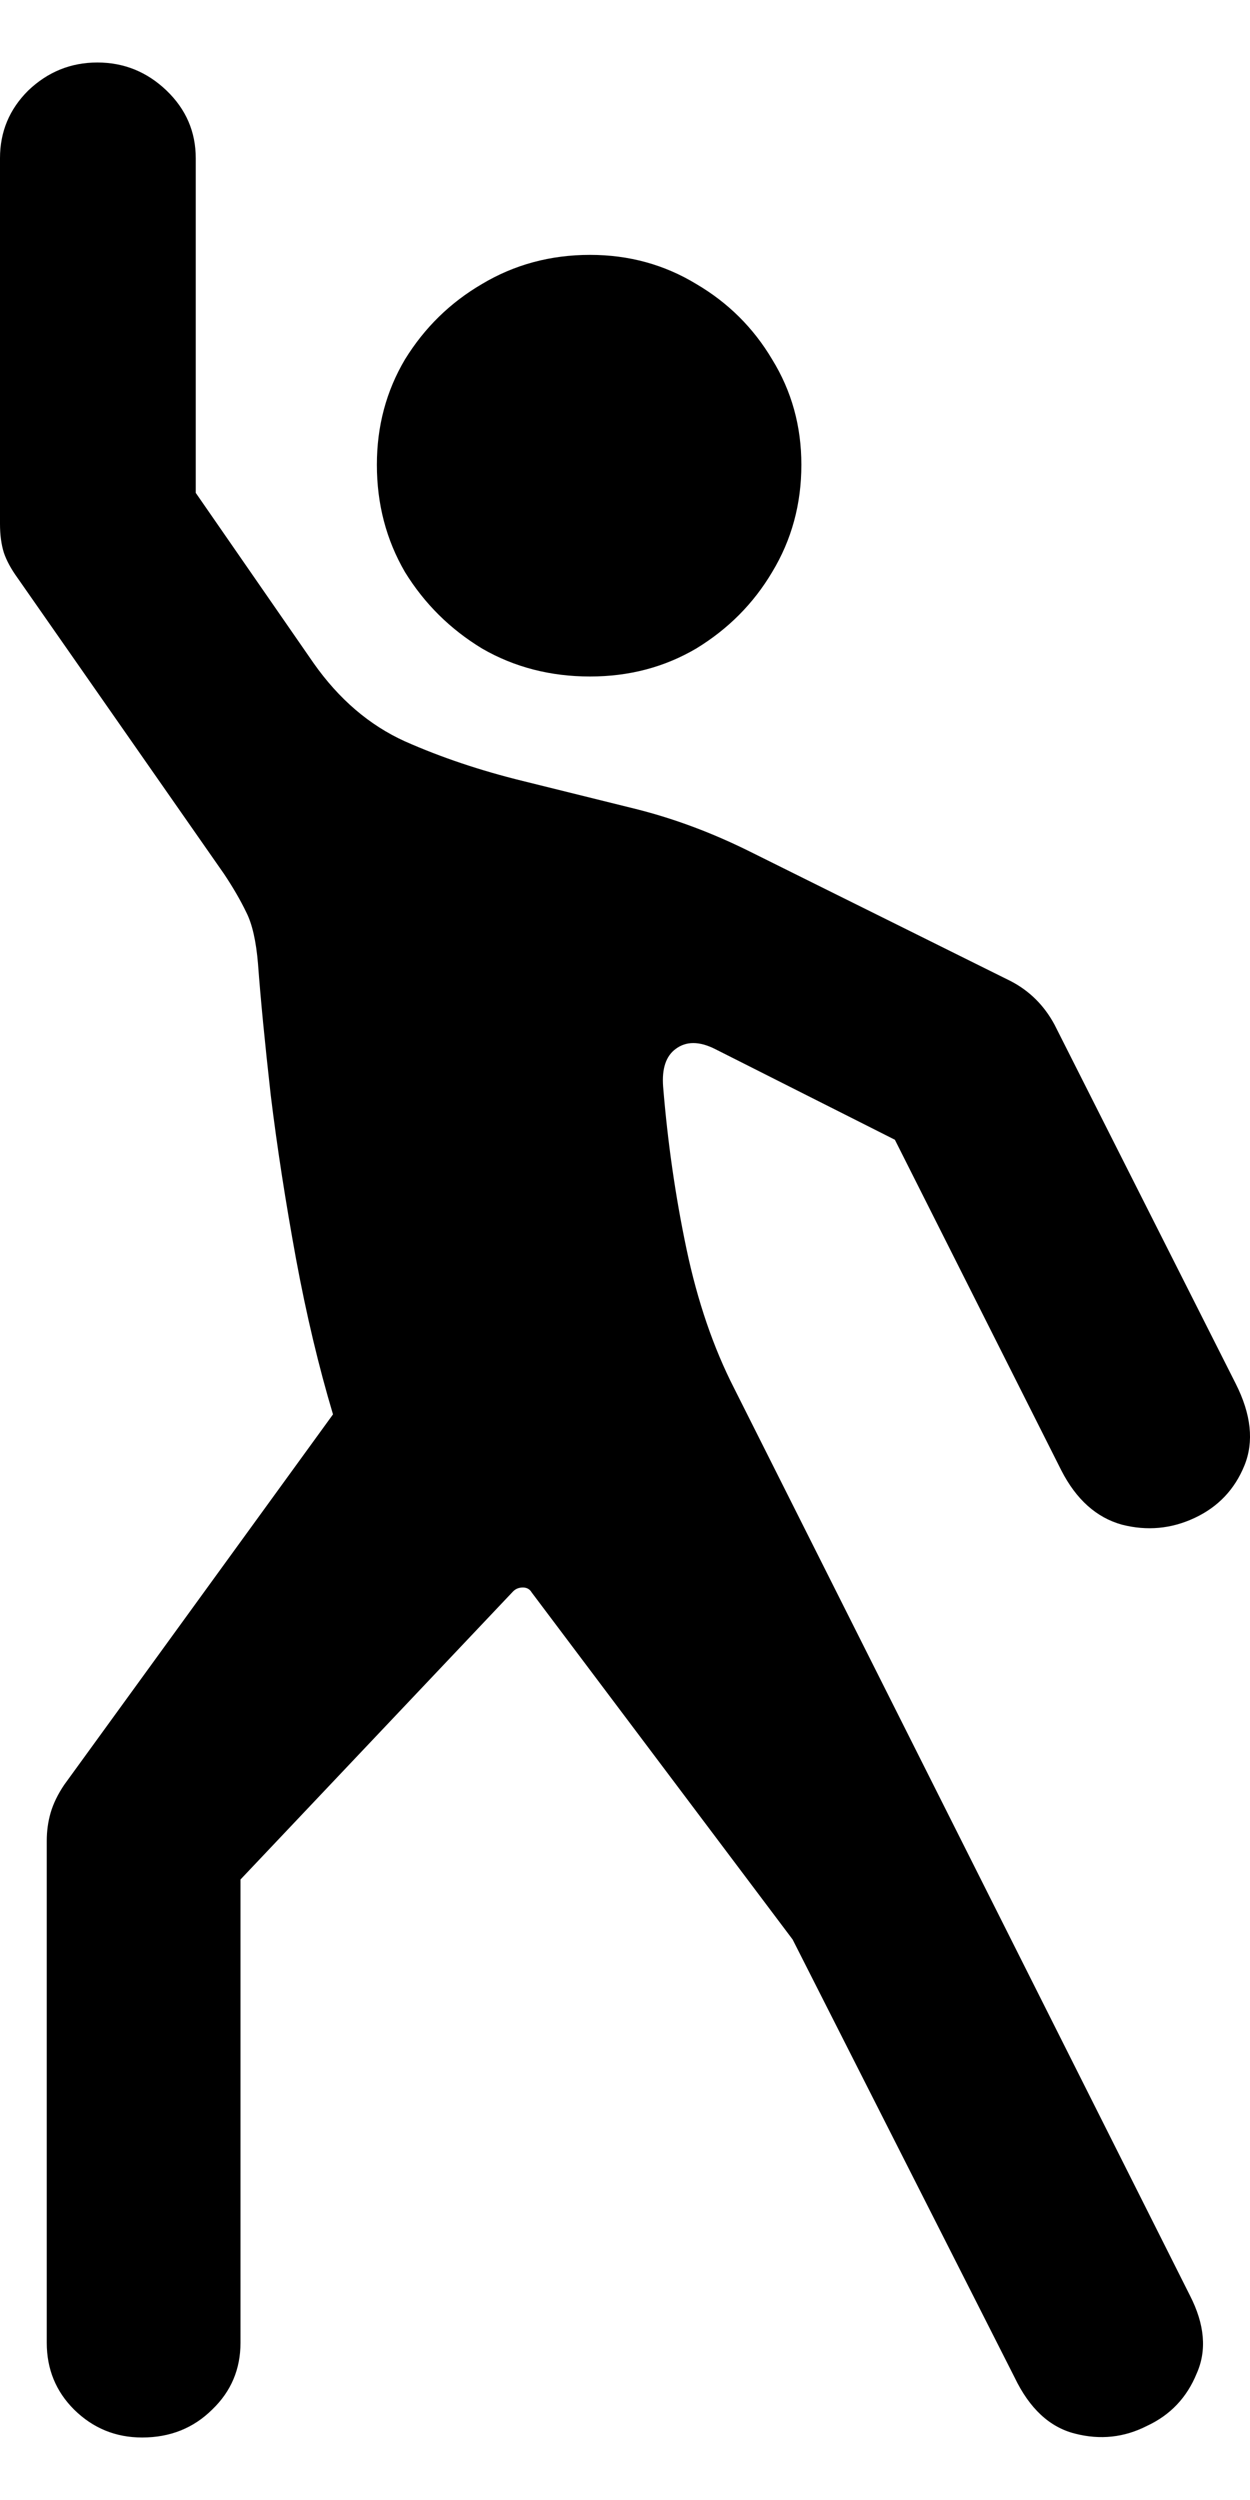 <svg viewBox="0 0 10 20" fill="none" color="rgb(0, 0, 0)">
	<path
		d="M1.137 19.5C1.361 19.5 1.548 19.425 1.698 19.276C1.849 19.131 1.924 18.953 1.924 18.742V15.036L4.105 12.731C4.126 12.71 4.152 12.7 4.183 12.7C4.214 12.7 4.238 12.713 4.253 12.739L6.341 15.516L8.117 19.02C8.236 19.268 8.397 19.418 8.6 19.469C8.802 19.521 8.994 19.5 9.176 19.407C9.363 19.32 9.495 19.18 9.573 18.989C9.656 18.804 9.638 18.595 9.519 18.363L5.873 11.106C5.707 10.781 5.58 10.41 5.492 9.992C5.403 9.569 5.341 9.136 5.305 8.693C5.294 8.548 5.328 8.448 5.406 8.391C5.489 8.329 5.593 8.329 5.718 8.391L7.159 9.118L8.491 11.764C8.61 11.996 8.771 12.14 8.974 12.197C9.176 12.249 9.371 12.231 9.558 12.143C9.745 12.055 9.877 11.916 9.955 11.725C10.033 11.534 10.01 11.315 9.885 11.068L8.436 8.197C8.353 8.043 8.236 7.927 8.086 7.849L6.014 6.82C5.707 6.666 5.398 6.55 5.087 6.472C4.775 6.395 4.474 6.32 4.183 6.248C3.845 6.165 3.531 6.06 3.24 5.931C2.955 5.802 2.711 5.593 2.508 5.304L1.566 3.943V1.266C1.566 1.054 1.488 0.874 1.332 0.724C1.176 0.575 0.992 0.5 0.779 0.5C0.566 0.5 0.382 0.575 0.226 0.724C0.075 0.874 0 1.054 0 1.266V4.19C0 4.278 0.01 4.355 0.031 4.422C0.052 4.484 0.088 4.551 0.14 4.623L1.792 6.991C1.864 7.099 1.924 7.202 1.971 7.3C2.018 7.393 2.049 7.53 2.064 7.71C2.085 7.994 2.119 8.344 2.166 8.762C2.217 9.18 2.285 9.616 2.368 10.07C2.451 10.518 2.55 10.934 2.664 11.315L0.514 14.278C0.462 14.355 0.426 14.43 0.405 14.502C0.384 14.575 0.374 14.649 0.374 14.727V18.742C0.374 18.953 0.447 19.131 0.592 19.276C0.743 19.425 0.924 19.5 1.137 19.5ZM4.72 5.412C5.032 5.412 5.315 5.338 5.57 5.188C5.824 5.033 6.027 4.83 6.177 4.577C6.333 4.319 6.411 4.033 6.411 3.718C6.411 3.409 6.333 3.128 6.177 2.875C6.027 2.622 5.824 2.421 5.57 2.272C5.315 2.117 5.032 2.039 4.72 2.039C4.404 2.039 4.115 2.117 3.856 2.272C3.601 2.421 3.396 2.622 3.24 2.875C3.09 3.128 3.015 3.409 3.015 3.718C3.015 4.033 3.09 4.319 3.24 4.577C3.396 4.83 3.601 5.033 3.856 5.188C4.115 5.338 4.404 5.412 4.72 5.412Z"
		fill="currentColor"
	/>
</svg>
